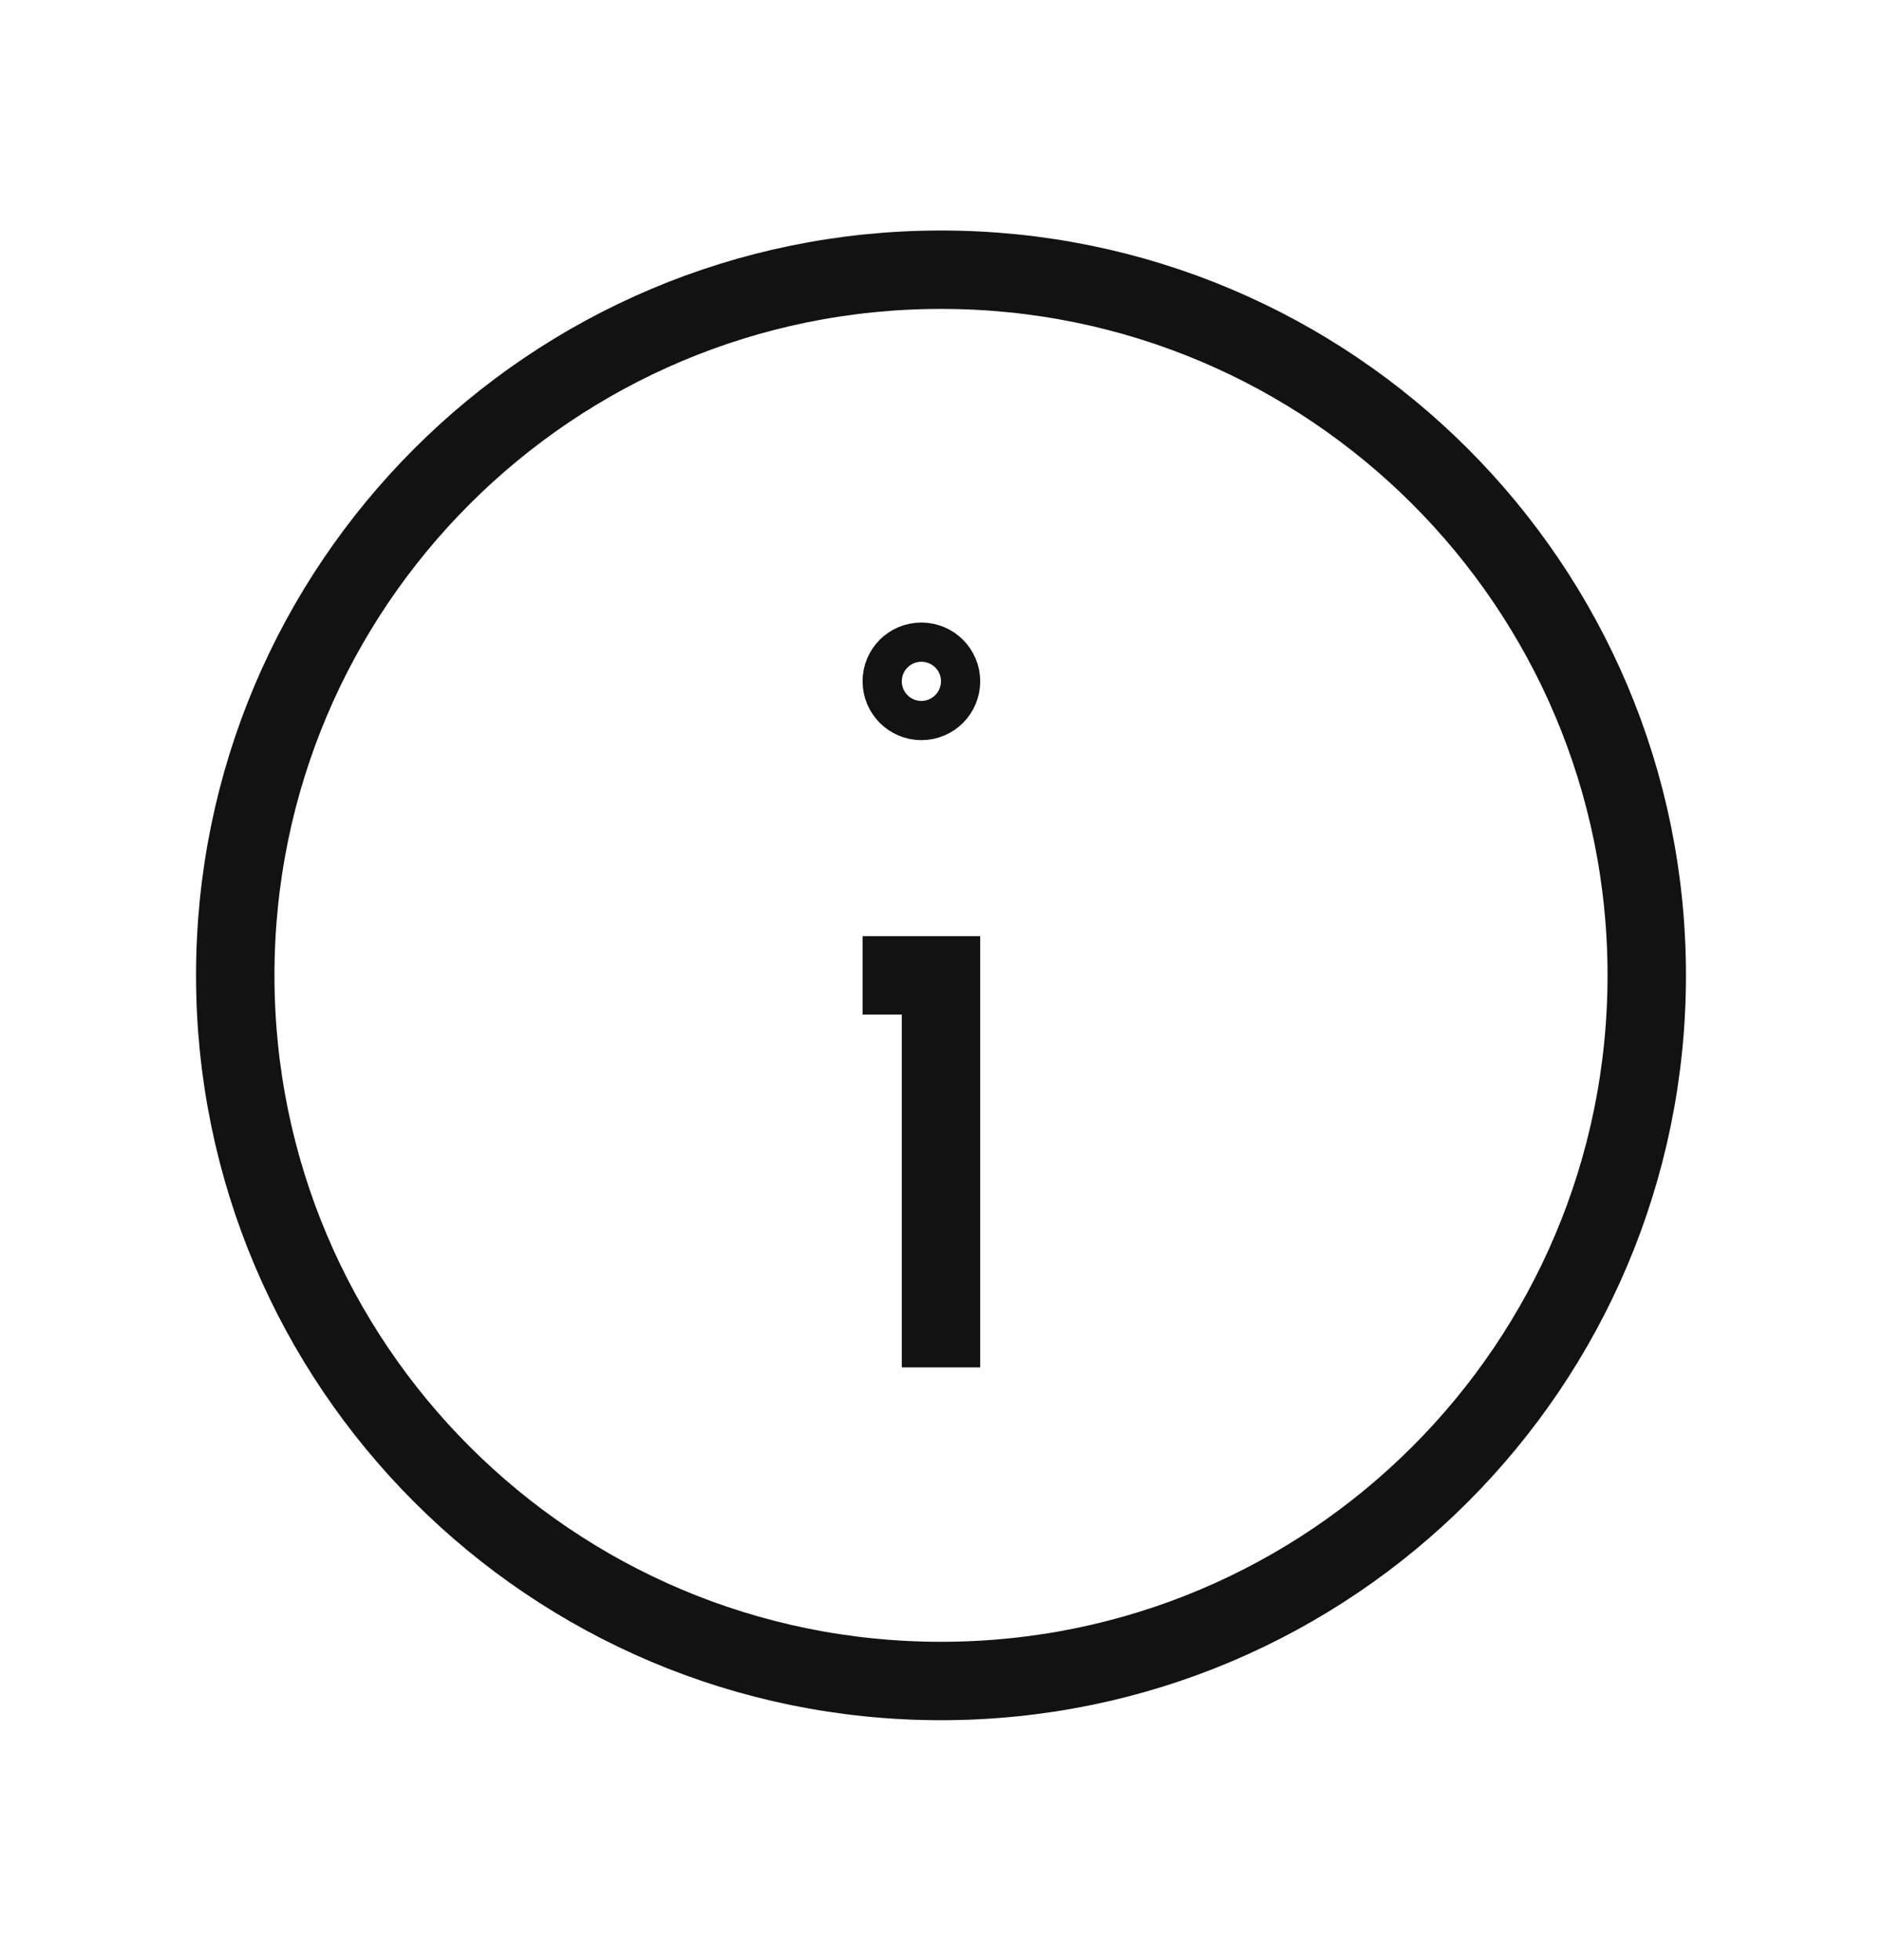 
  <svg
    width="24"
    height="25"
    viewBox="0 0 24 25"
    fill="none"
    xmlns="http://www.w3.org/2000/svg"
  >
    <path
      fillRule="evenodd"
      clipRule="evenodd"
      d="M12 21.44V21.44C7.029 21.44 3 17.411 3 12.44V12.44C3 7.469 7.029 3.44 12 3.44V3.44C16.971 3.44 21 7.469 21 12.44V12.44C21 17.411 16.971 21.44 12 21.44Z"
      stroke="#121212"
      strokeWidth="1.5"
      strokeLinecap="round"
      strokeLinejoin="round"
    />
    <path
      d="M12 17.44V12.44H11"
      stroke="#121212"
      strokeWidth="1.5"
      strokeLinecap="round"
      strokeLinejoin="round"
    />
    <path
      d="M11.749 8.44C11.611 8.44 11.499 8.552 11.5 8.69C11.5 8.828 11.612 8.94 11.75 8.94C11.888 8.94 12 8.828 12 8.69C12 8.552 11.888 8.44 11.749 8.44"
      stroke="#121212"
      strokeWidth="1.5"
      strokeLinecap="round"
      strokeLinejoin="round"
    />
  </svg>

